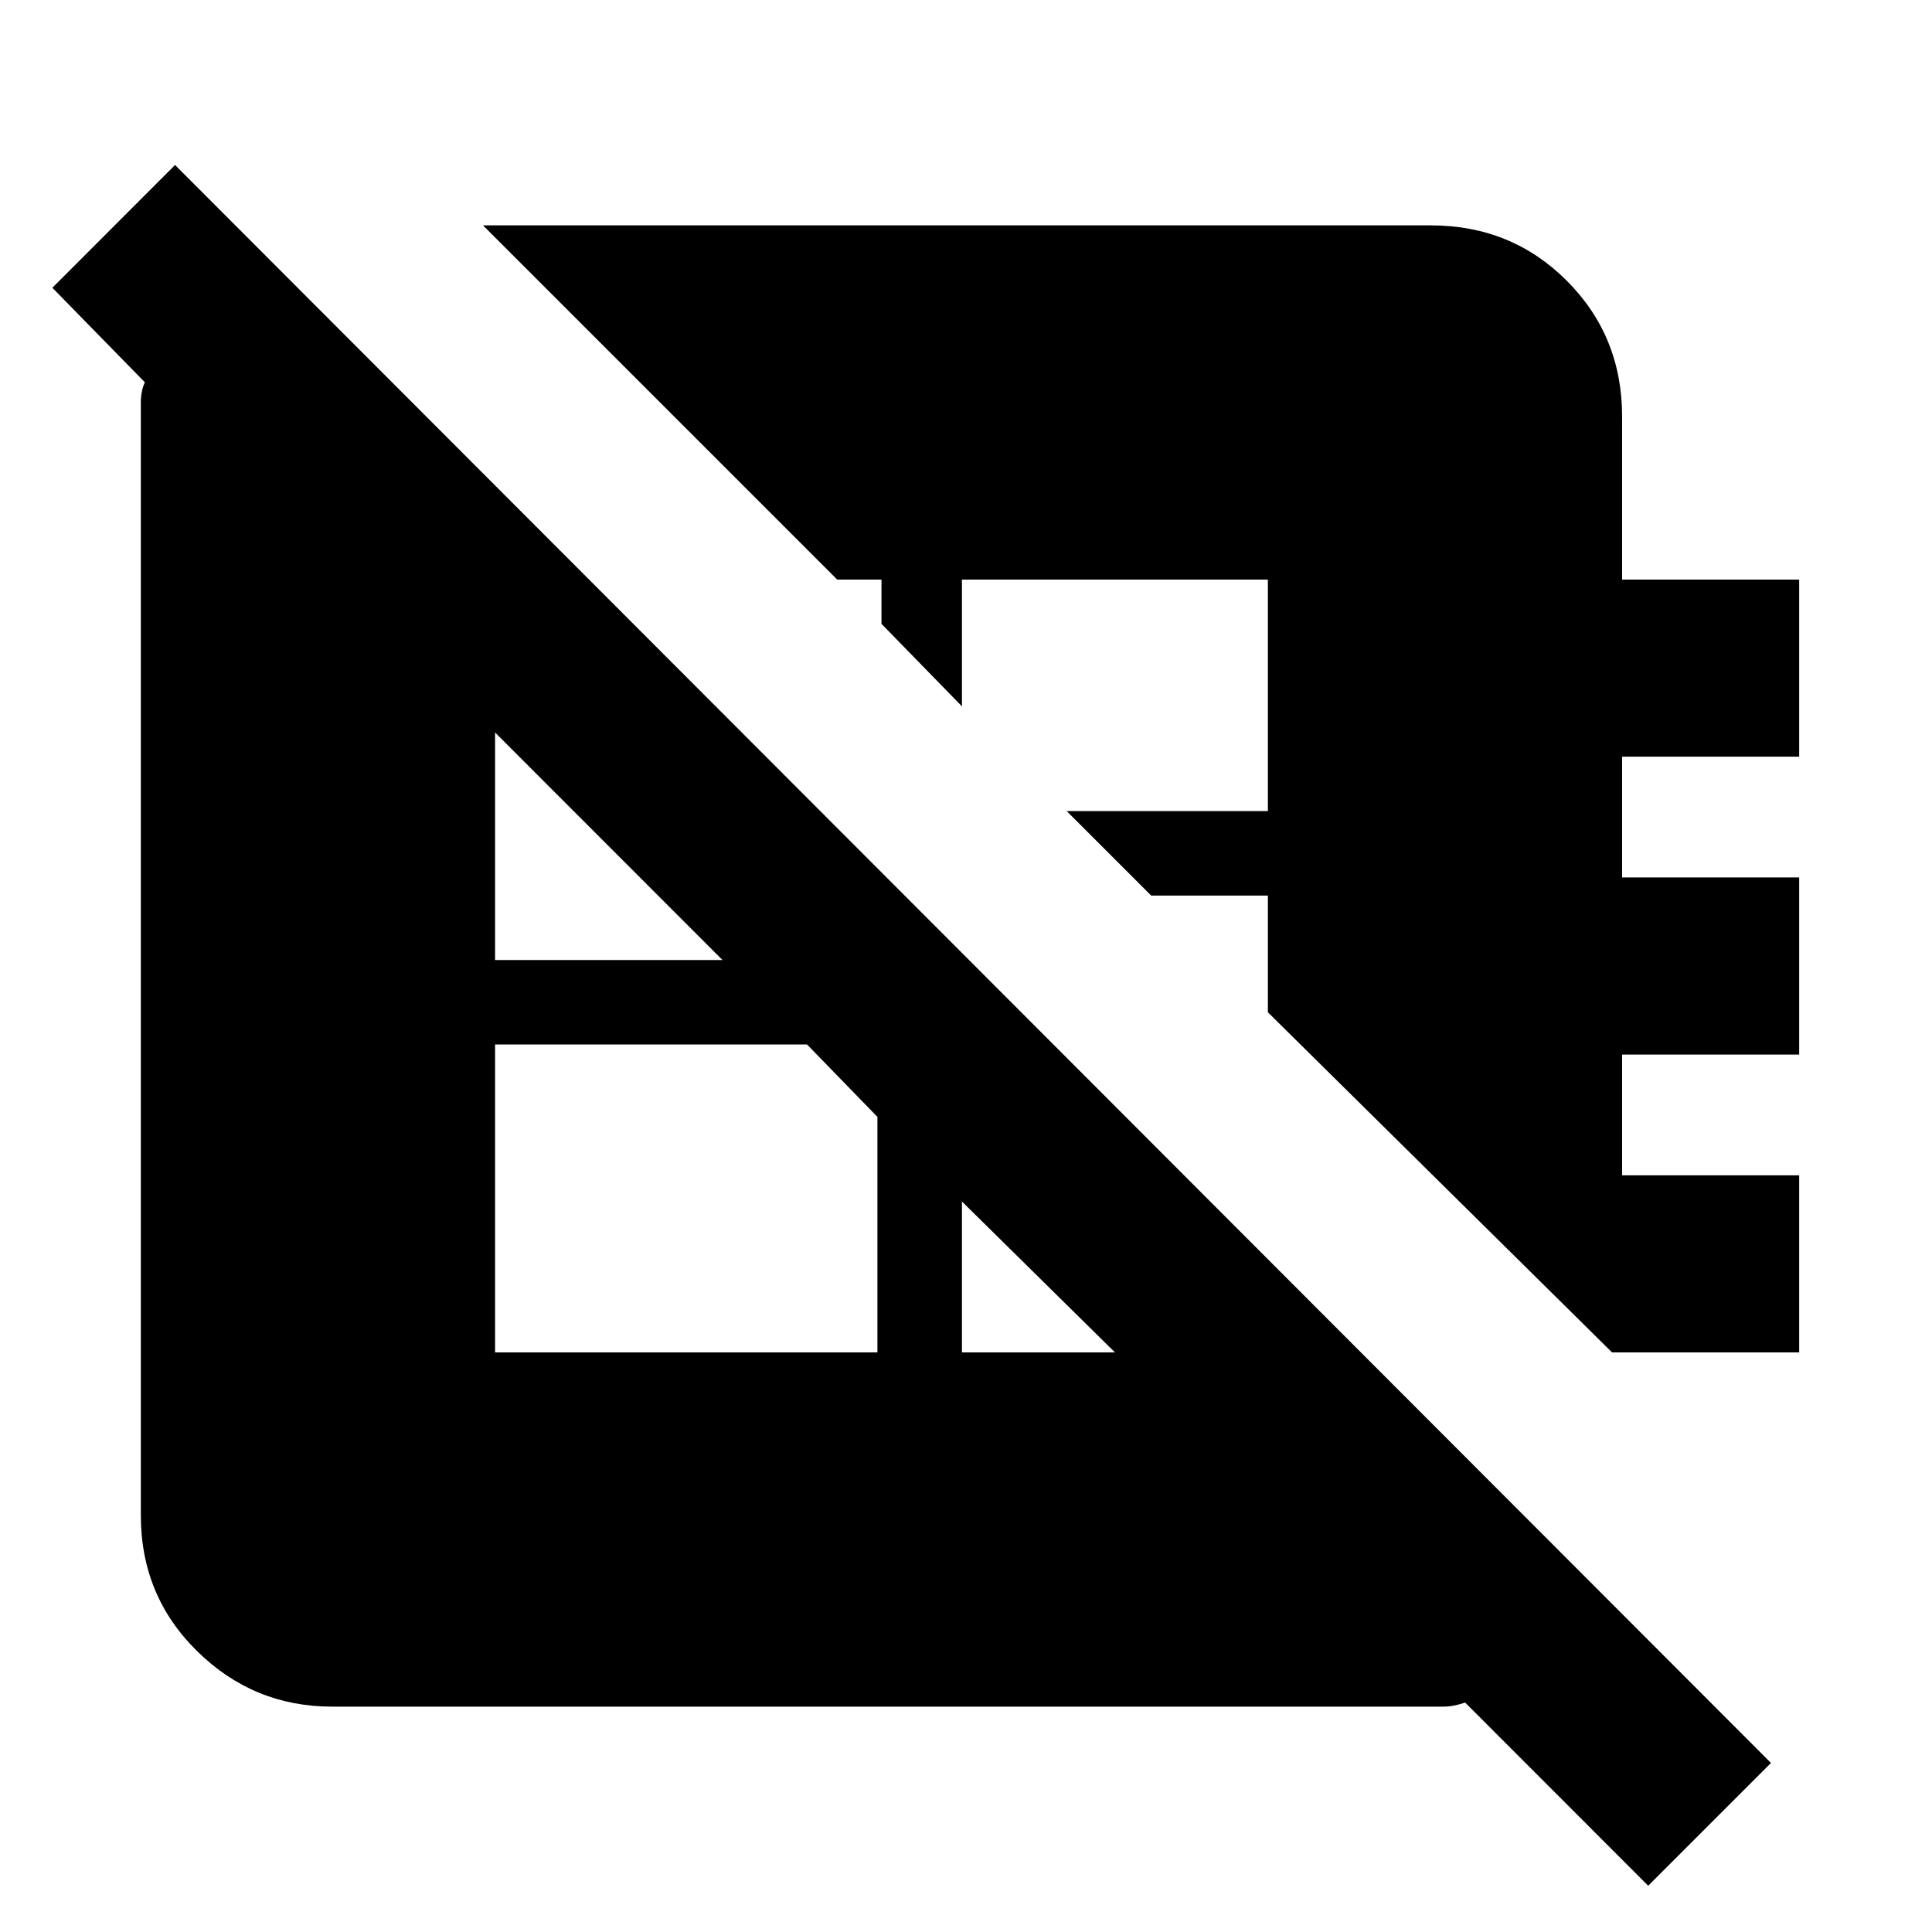 <svg xmlns="http://www.w3.org/2000/svg" height="20" width="20"><path d="M1.812 1.708 18.333 18.25 17.062 19.521 15.167 17.625Q15.104 17.646 15.052 17.656Q15 17.667 14.938 17.667H3.438Q2.625 17.667 2.042 17.094Q1.458 16.521 1.458 15.688V4.167Q1.458 4.104 1.469 4.052Q1.479 4 1.5 3.958L0.542 2.979ZM5 2.333H14.812Q15.646 2.333 16.219 2.906Q16.792 3.479 16.792 4.312V6H18.625V7.833H16.792V9.083H18.625V10.917H16.792V12.167H18.625V14H16.688L13.125 10.479V9.271H11.917L11.042 8.396H13.125V6H9.958V7.312L9.125 6.458V6H8.667ZM5.125 7.583V9.938H7.479ZM5.125 10.812V14H9.083V11.562L8.354 10.812ZM9.958 12.438V14H11.542Z"/></svg>